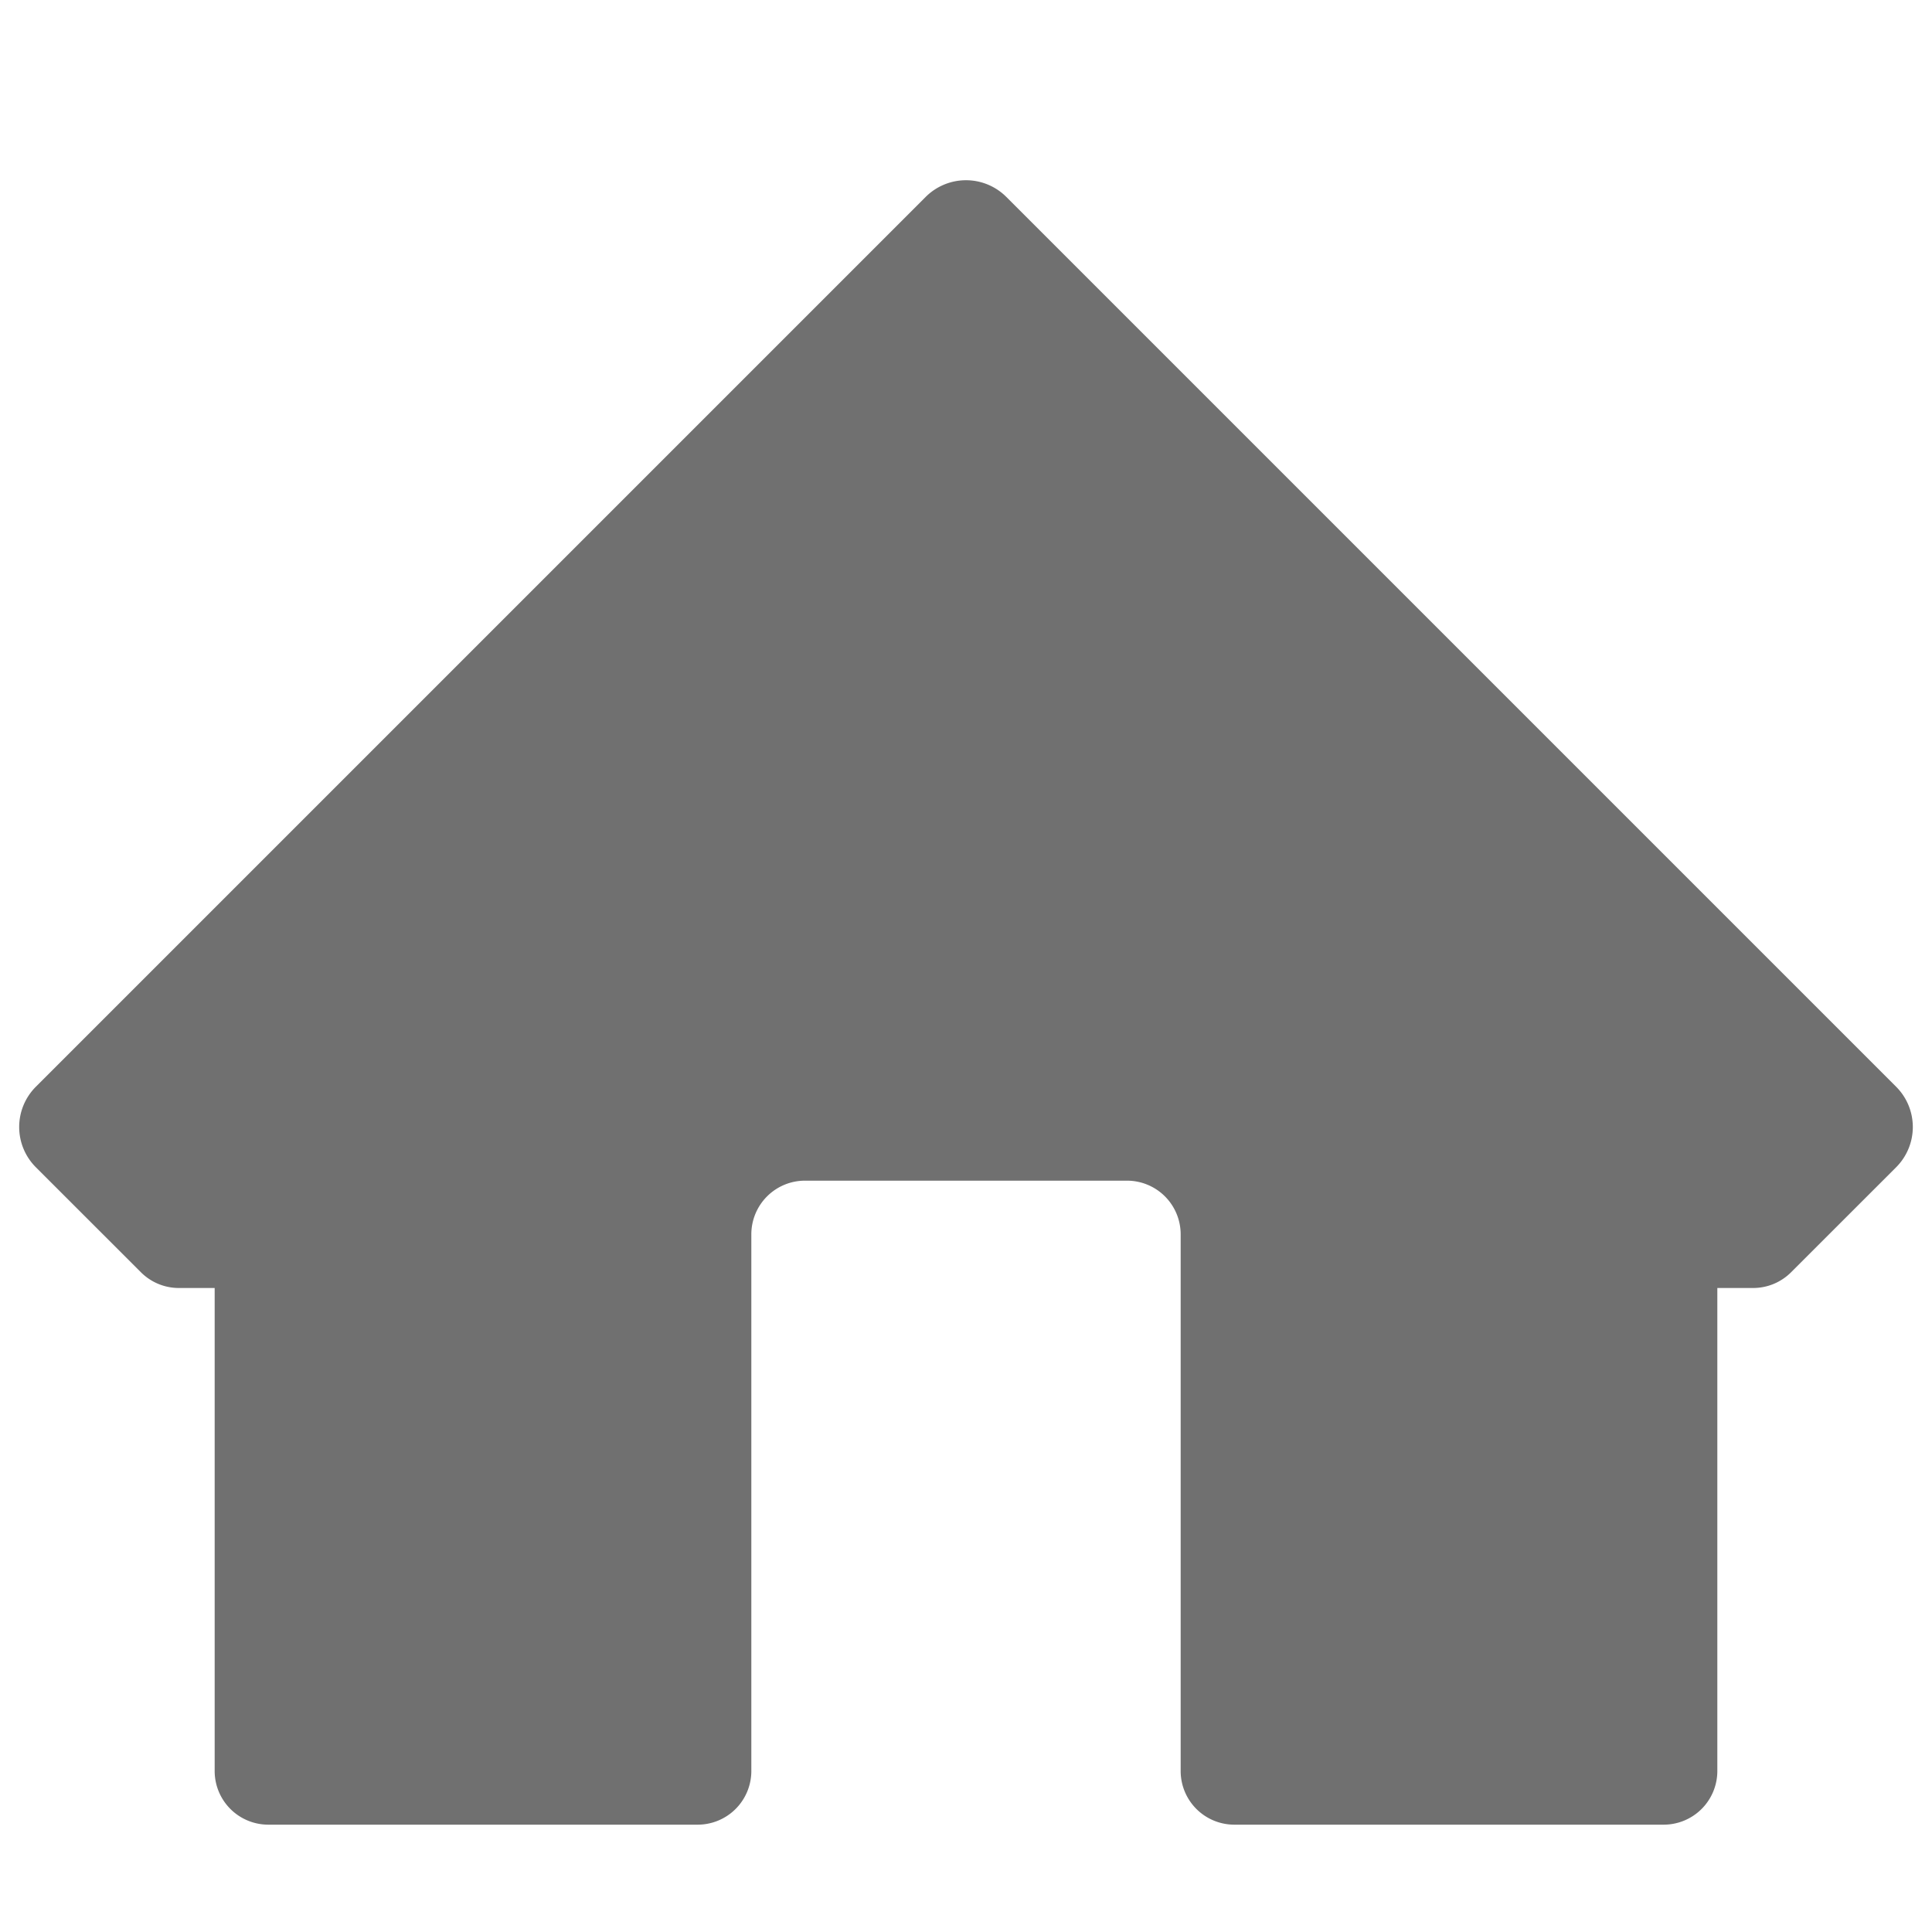 <?xml version="1.0" encoding="UTF-8"?>
<svg xmlns="http://www.w3.org/2000/svg" onmouseup="{ if(window.parent.document.onmouseup) window.parent.document.onmouseup(arguments[0]);}" width="36" viewBox="0 0 36 36" id="S_Home_18_N_2x" height="36" data-name="S_Home_18_N@2x"><defs><style>
      .fill {
        fill: #707070;
      }

      
    </style></defs><path data-cppathid="10000" d="M35.332,20.25,18.75,3.668a1.063,1.063,0,0,0-1.5,0L.668,20.25a1.061,1.061,0,0,0,0,1.5l1.958,1.957A1,1,0,0,0,3.333,24H4v9a1,1,0,0,0,1,1h8a1,1,0,0,0,1-1V23a1,1,0,0,1,1-1h6a1,1,0,0,1,1,1V33a1,1,0,0,0,1,1h8a1,1,0,0,0,1-1V24h.667a1,1,0,0,0,.707-.293l1.958-1.957A1.061,1.061,0,0,0,35.332,20.25Z" class="fill"/></svg>